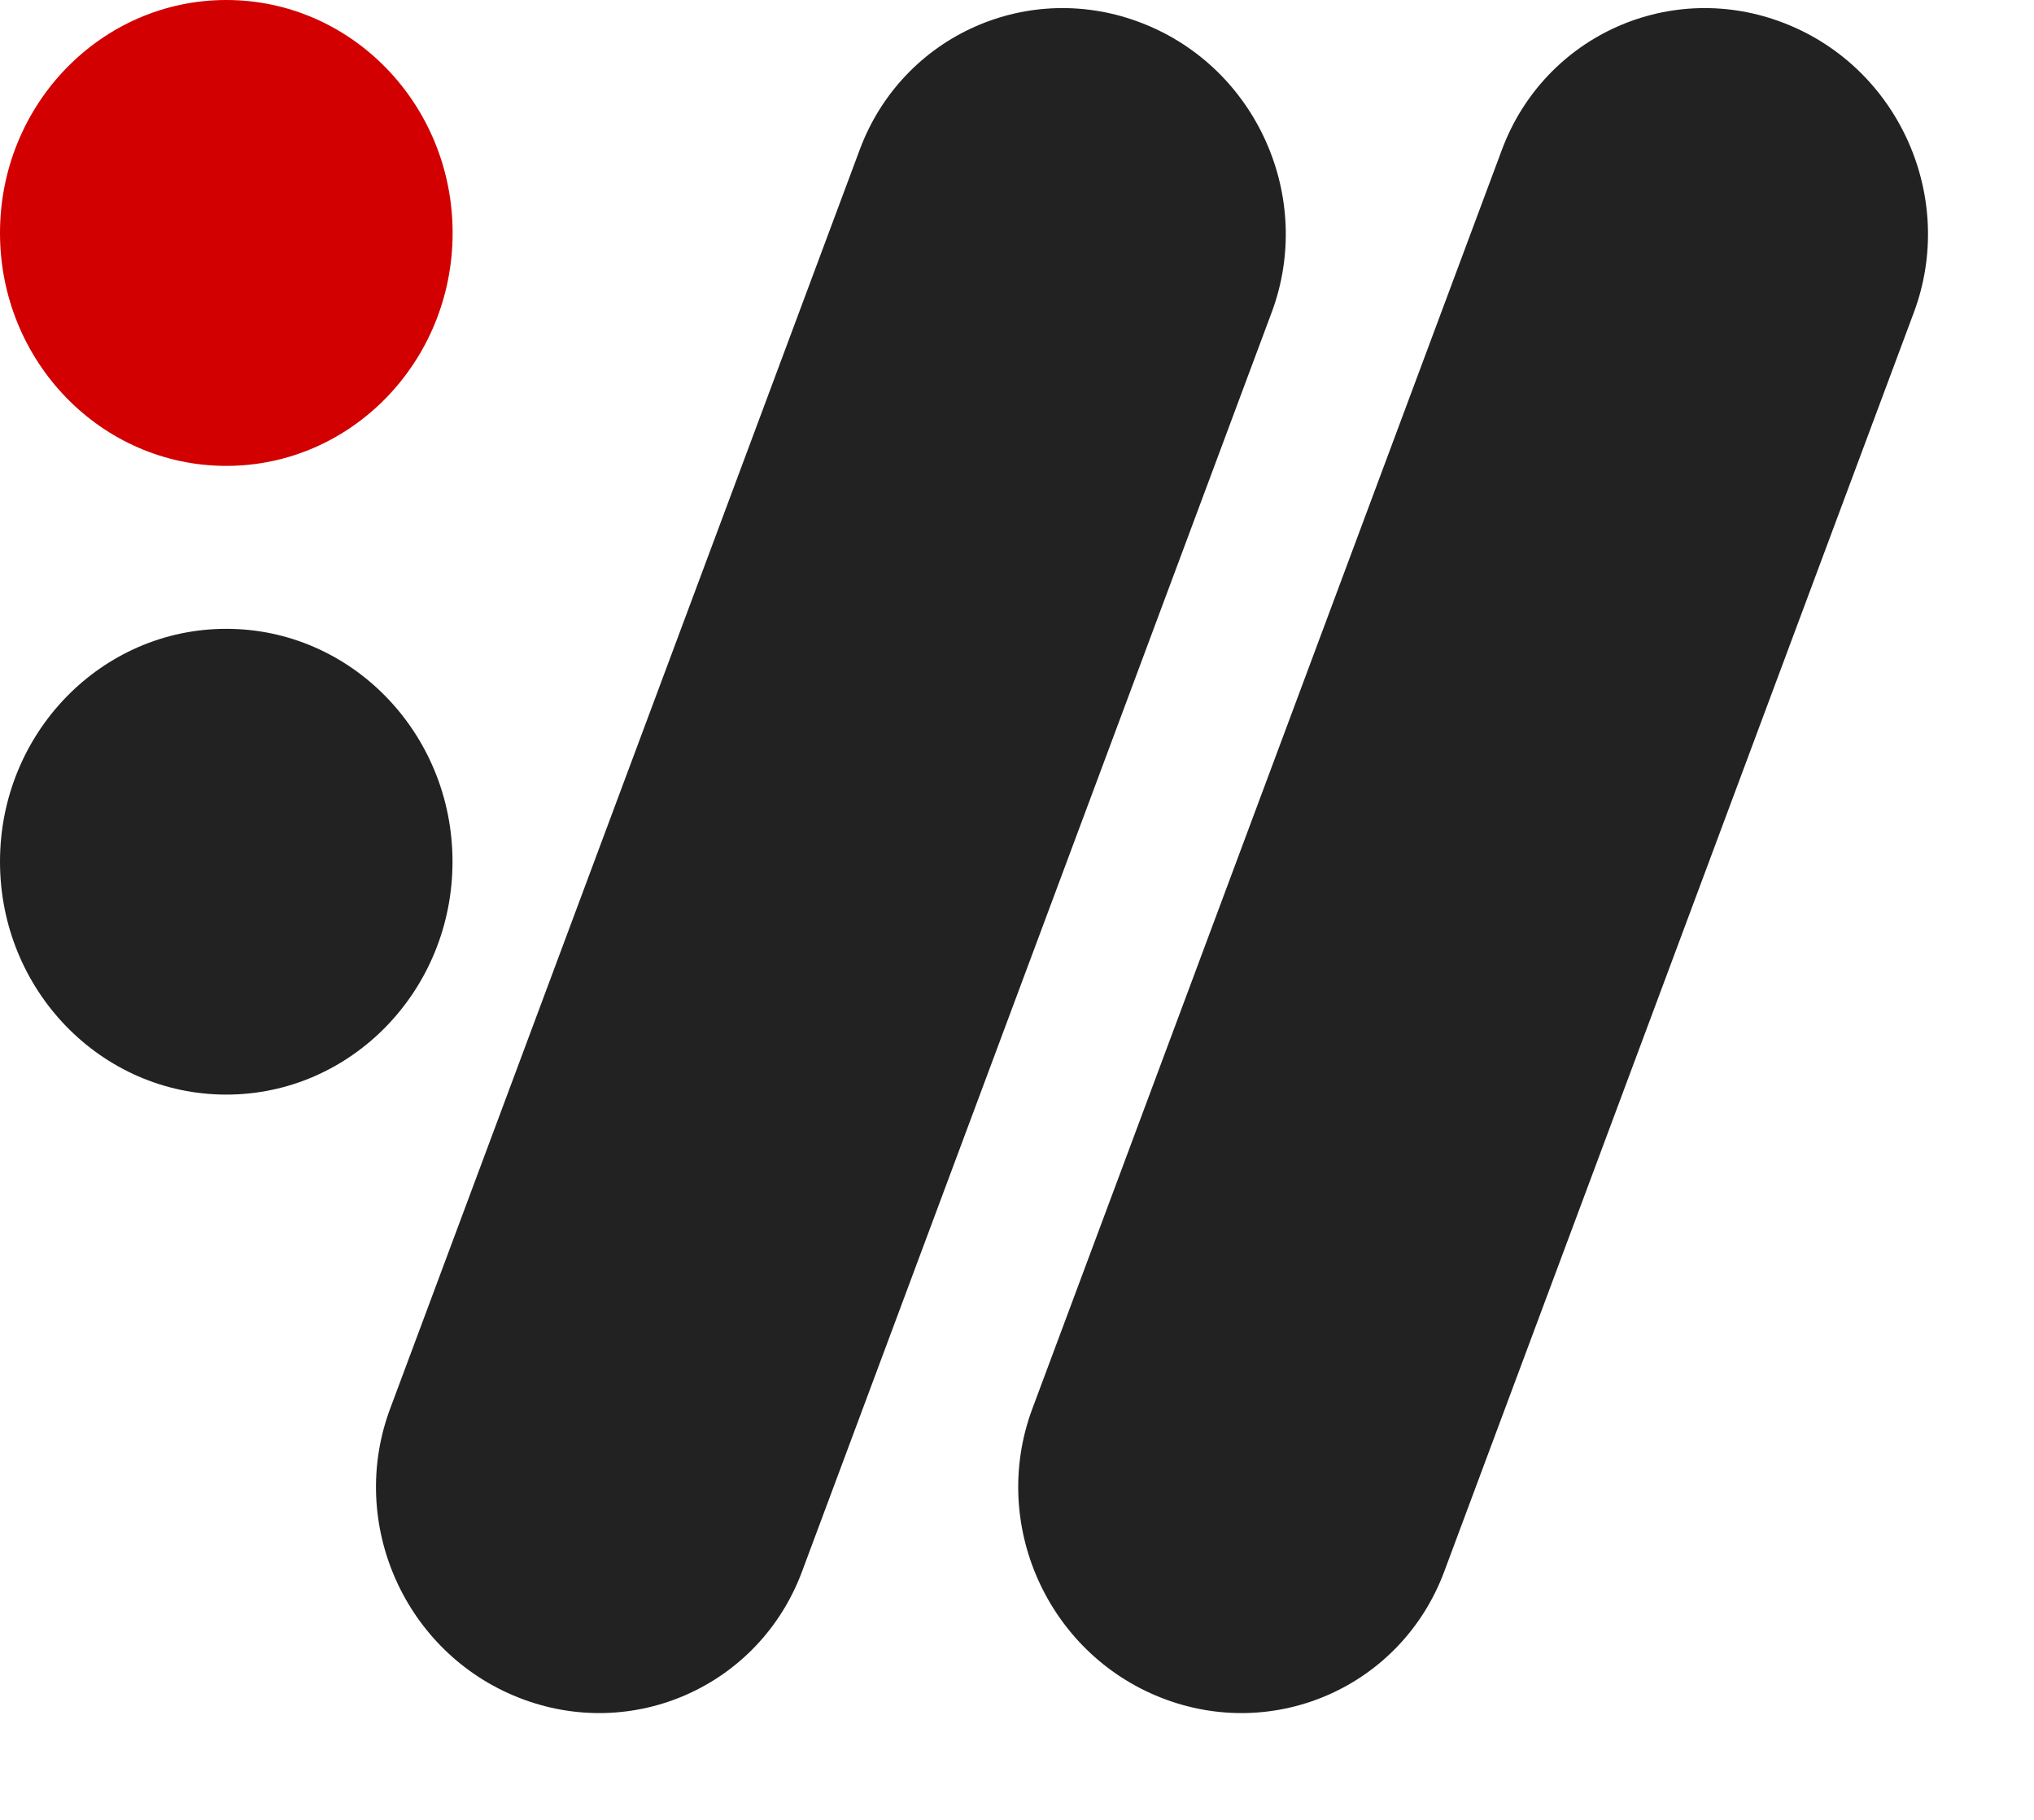 <svg width="19" height="17" viewBox="0 0 19 17" fill="none" xmlns="http://www.w3.org/2000/svg">
<path fill-rule="evenodd" clip-rule="evenodd" d="M8.031 1.398C8.43 0.327 9.615 -0.2 10.678 0.22C11.741 0.639 12.278 1.848 11.879 2.918L7.492 14.68C7.093 15.751 5.908 16.278 4.845 15.858C3.782 15.439 3.245 14.231 3.644 13.16L8.031 1.398ZM14.03 1.398C14.43 0.327 15.614 -0.2 16.677 0.22C17.74 0.639 18.277 1.848 17.878 2.918L13.491 14.68C13.092 15.751 11.907 16.278 10.844 15.858C9.782 15.439 9.244 14.231 9.643 13.16L14.03 1.398ZM2.114 10.225C3.281 10.225 4.227 9.251 4.227 8.049C4.227 6.848 3.281 5.874 2.114 5.874C0.946 5.874 0 6.848 0 8.049C0 9.251 0.946 10.225 2.114 10.225Z" fill="#222222"/>
<ellipse cx="2.114" cy="2.176" rx="2.114" ry="2.176" fill="#D20000"/>
</svg>
